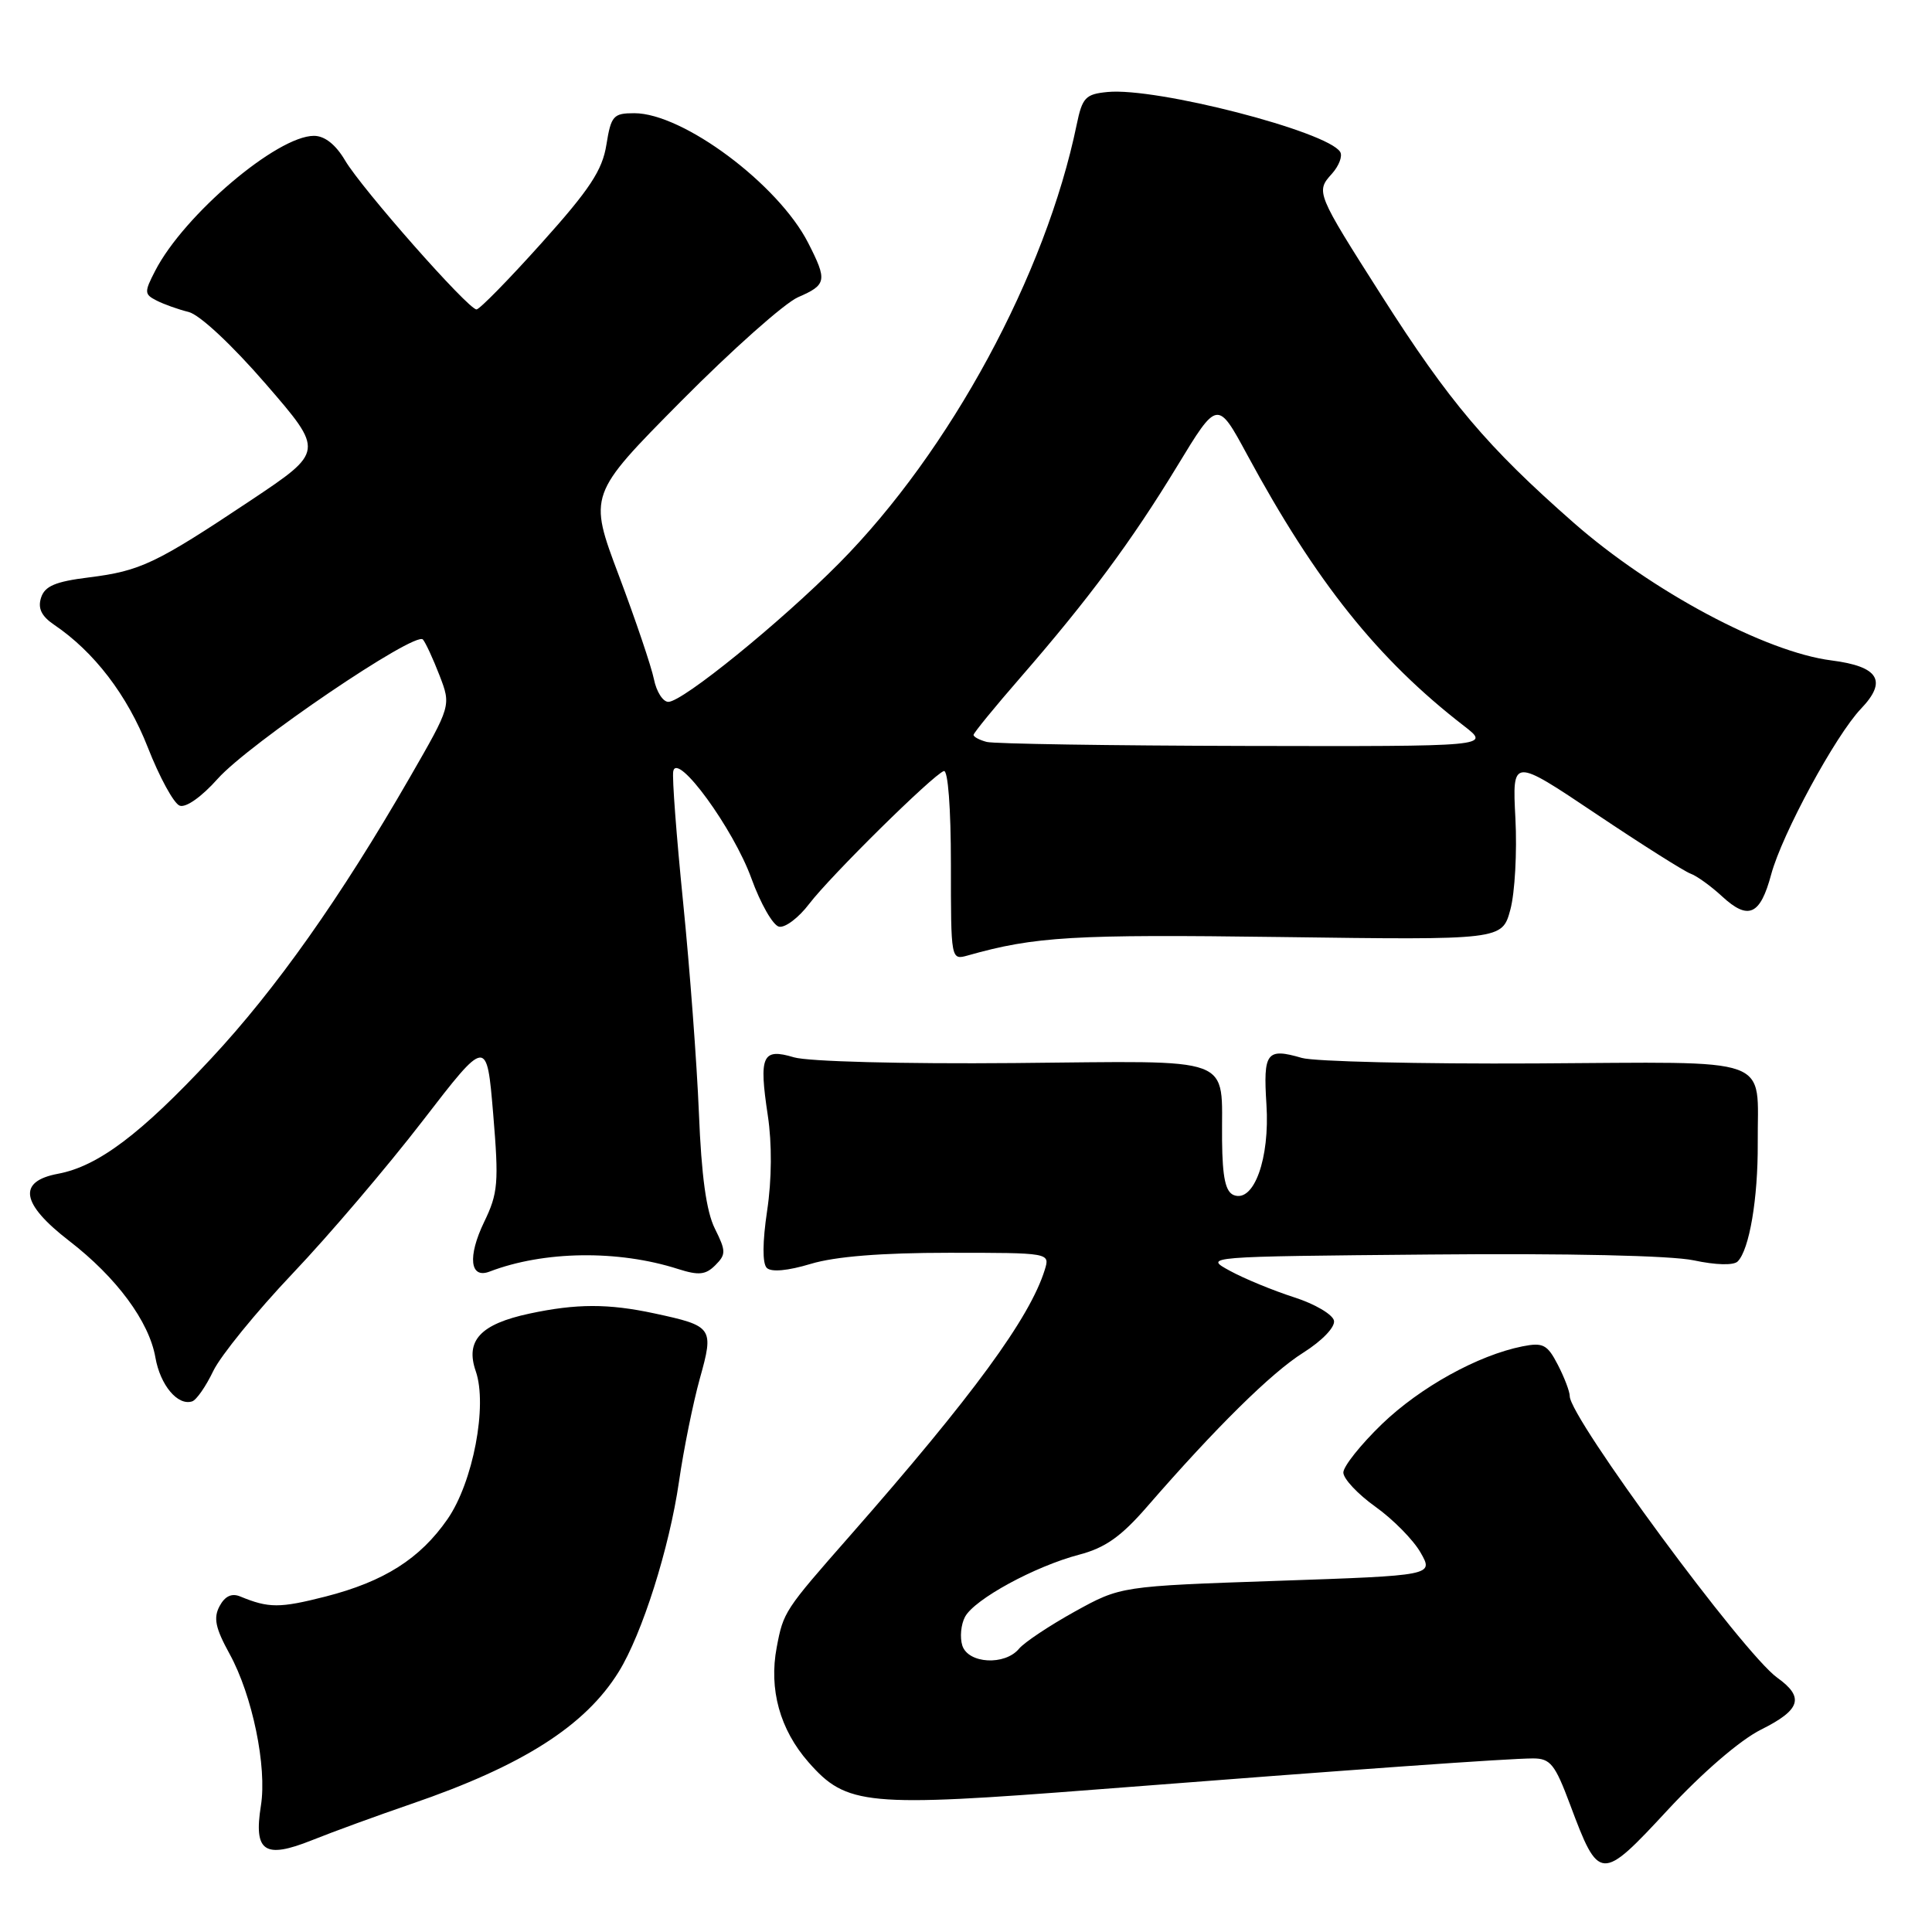 <?xml version="1.0" encoding="UTF-8" standalone="no"?>
<!DOCTYPE svg PUBLIC "-//W3C//DTD SVG 1.1//EN" "http://www.w3.org/Graphics/SVG/1.1/DTD/svg11.dtd" >
<svg xmlns="http://www.w3.org/2000/svg" xmlns:xlink="http://www.w3.org/1999/xlink" version="1.1" viewBox="0 0 256 256">
 <g >
 <path fill="currentColor"
d=" M 233.35 229.18 C 238.61 226.56 239.12 224.90 235.49 222.30 C 231.02 219.10 208.00 187.86 208.00 185.00 C 208.00 184.39 207.29 182.52 206.42 180.84 C 205.03 178.15 204.46 177.86 201.73 178.40 C 195.83 179.58 188.19 183.81 183.10 188.71 C 180.30 191.42 178.00 194.30 178.00 195.12 C 178.00 195.94 179.91 197.98 182.25 199.65 C 184.59 201.32 187.28 204.05 188.23 205.72 C 189.97 208.76 189.97 208.76 169.23 209.47 C 148.50 210.18 148.50 210.18 142.40 213.55 C 139.05 215.41 135.73 217.62 135.03 218.46 C 133.15 220.73 128.28 220.45 127.51 218.04 C 127.17 216.96 127.33 215.25 127.87 214.24 C 129.12 211.90 137.14 207.54 143.00 206.00 C 146.44 205.10 148.56 203.60 151.98 199.66 C 161.08 189.18 168.47 181.88 172.70 179.23 C 175.18 177.66 176.92 175.86 176.76 175.00 C 176.60 174.18 174.22 172.77 171.45 171.89 C 168.69 171.00 164.87 169.43 162.97 168.39 C 159.50 166.50 159.50 166.50 189.50 166.23 C 207.73 166.06 221.43 166.37 224.42 167.00 C 227.36 167.63 229.71 167.69 230.25 167.15 C 231.80 165.60 232.95 158.80 232.91 151.50 C 232.83 139.74 235.61 140.74 203.45 140.91 C 188.08 140.99 174.15 140.66 172.50 140.18 C 167.83 138.82 167.37 139.43 167.81 146.36 C 168.27 153.51 166.15 159.38 163.49 158.36 C 162.39 157.93 161.98 156.06 161.93 151.14 C 161.81 139.69 164.25 140.60 134.42 140.86 C 119.55 140.99 107.09 140.66 105.20 140.10 C 101.00 138.84 100.54 139.87 101.74 147.82 C 102.30 151.53 102.27 156.29 101.65 160.42 C 101.03 164.57 101.01 167.41 101.60 168.00 C 102.19 168.59 104.38 168.39 107.43 167.47 C 110.68 166.49 116.81 166.00 125.73 166.00 C 139.13 166.00 139.13 166.00 138.44 168.25 C 136.46 174.63 128.92 184.94 112.62 203.50 C 103.93 213.39 103.81 213.57 102.92 218.27 C 101.86 223.84 103.34 229.18 107.13 233.50 C 112.18 239.25 114.73 239.49 145.48 237.10 C 180.25 234.40 199.83 233.01 203.13 233.00 C 205.43 233.00 206.04 233.76 208.03 239.08 C 211.88 249.38 212.12 249.39 220.99 239.82 C 225.58 234.87 230.58 230.56 233.35 229.18 Z  M 54.50 239.03 C 69.24 233.98 77.56 228.68 81.99 221.51 C 85.09 216.50 88.69 205.14 89.97 196.32 C 90.59 192.02 91.84 185.88 92.73 182.67 C 94.62 175.92 94.47 175.70 86.70 174.03 C 80.60 172.72 76.37 172.73 70.15 174.06 C 63.66 175.45 61.63 177.63 63.04 181.69 C 64.62 186.23 62.68 196.41 59.30 201.29 C 55.65 206.55 50.90 209.56 43.14 211.55 C 37.06 213.10 35.61 213.10 31.83 211.54 C 30.70 211.07 29.80 211.50 29.09 212.83 C 28.26 214.39 28.54 215.73 30.42 219.15 C 33.44 224.64 35.40 234.12 34.57 239.27 C 33.60 245.37 35.05 246.35 41.33 243.84 C 44.17 242.70 50.10 240.54 54.50 239.03 Z  M 28.26 181.66 C 29.24 179.63 33.97 173.81 38.79 168.73 C 43.61 163.66 51.36 154.55 56.02 148.50 C 64.50 137.50 64.50 137.50 65.35 147.60 C 66.11 156.74 66.00 158.10 64.15 161.92 C 61.94 166.51 62.26 169.50 64.88 168.49 C 72.06 165.74 81.90 165.60 89.85 168.15 C 92.58 169.02 93.50 168.93 94.78 167.65 C 96.21 166.22 96.21 165.78 94.72 162.79 C 93.59 160.52 92.94 155.79 92.61 147.50 C 92.34 140.90 91.40 128.34 90.52 119.60 C 89.64 110.85 89.04 103.01 89.21 102.19 C 89.72 99.57 97.18 109.81 99.56 116.38 C 100.78 119.75 102.43 122.63 103.23 122.79 C 104.04 122.96 105.83 121.60 107.22 119.77 C 110.06 116.05 123.61 102.68 125.06 102.17 C 125.61 101.97 126.00 107.04 126.00 114.53 C 126.00 127.23 126.00 127.23 128.25 126.60 C 137.14 124.09 142.18 123.79 169.68 124.16 C 199.04 124.56 199.04 124.56 200.13 120.53 C 200.73 118.31 201.03 112.88 200.80 108.45 C 200.38 100.40 200.38 100.40 211.44 107.81 C 217.52 111.89 223.18 115.46 224.00 115.76 C 224.82 116.05 226.71 117.41 228.19 118.78 C 231.66 121.98 233.24 121.28 234.69 115.87 C 236.13 110.52 243.22 97.44 246.59 93.91 C 250.12 90.22 248.95 88.31 242.68 87.51 C 233.94 86.40 218.84 78.33 208.50 69.25 C 197.08 59.22 192.04 53.26 183.10 39.23 C 174.40 25.57 174.33 25.40 176.48 23.03 C 177.42 21.98 177.92 20.68 177.58 20.13 C 175.90 17.41 153.21 11.56 146.76 12.19 C 143.84 12.47 143.41 12.92 142.67 16.50 C 138.57 36.38 125.90 59.77 111.20 74.62 C 103.44 82.45 90.45 93.00 88.56 93.00 C 87.84 93.00 86.98 91.65 86.65 90.00 C 86.32 88.36 84.23 82.18 82.01 76.28 C 77.97 65.56 77.97 65.56 90.23 53.18 C 96.98 46.37 103.96 40.16 105.75 39.38 C 109.54 37.74 109.64 37.18 107.09 32.19 C 103.13 24.42 90.50 15.00 84.05 15.00 C 81.27 15.00 80.97 15.34 80.35 19.18 C 79.82 22.55 78.14 25.10 71.78 32.18 C 67.43 37.03 63.54 41.00 63.14 41.00 C 62.04 41.00 47.94 25.02 45.72 21.25 C 44.48 19.15 43.02 18.00 41.60 18.00 C 36.72 18.00 24.40 28.46 20.58 35.85 C 19.10 38.71 19.11 38.99 20.74 39.82 C 21.71 40.32 23.62 41.00 25.00 41.34 C 26.45 41.70 30.73 45.69 35.23 50.89 C 42.95 59.81 42.95 59.81 33.23 66.30 C 20.61 74.71 18.62 75.65 11.78 76.51 C 7.33 77.06 5.93 77.66 5.44 79.20 C 4.99 80.60 5.49 81.64 7.15 82.77 C 12.48 86.37 16.87 92.11 19.58 99.02 C 21.13 102.98 23.03 106.46 23.80 106.75 C 24.62 107.07 26.71 105.59 28.85 103.19 C 32.99 98.54 55.04 83.58 56.04 84.74 C 56.40 85.16 57.39 87.30 58.24 89.50 C 59.78 93.50 59.78 93.50 54.31 103.00 C 45.13 118.94 36.55 131.07 27.97 140.27 C 18.65 150.28 12.98 154.54 7.69 155.53 C 2.29 156.54 2.78 159.49 9.15 164.41 C 15.43 169.25 19.76 175.10 20.59 179.87 C 21.23 183.54 23.55 186.31 25.46 185.69 C 26.03 185.51 27.29 183.69 28.26 181.66 Z  M 130.75 98.31 C 129.79 98.06 129.00 97.64 129.00 97.38 C 129.00 97.13 131.82 93.67 135.27 89.71 C 144.27 79.35 149.93 71.72 156.00 61.74 C 161.32 52.98 161.32 52.98 165.25 60.24 C 174.38 77.13 182.59 87.39 194.00 96.20 C 197.50 98.91 197.50 98.91 165.00 98.84 C 147.12 98.80 131.71 98.56 130.75 98.31 Z "/>
</g>
</svg>